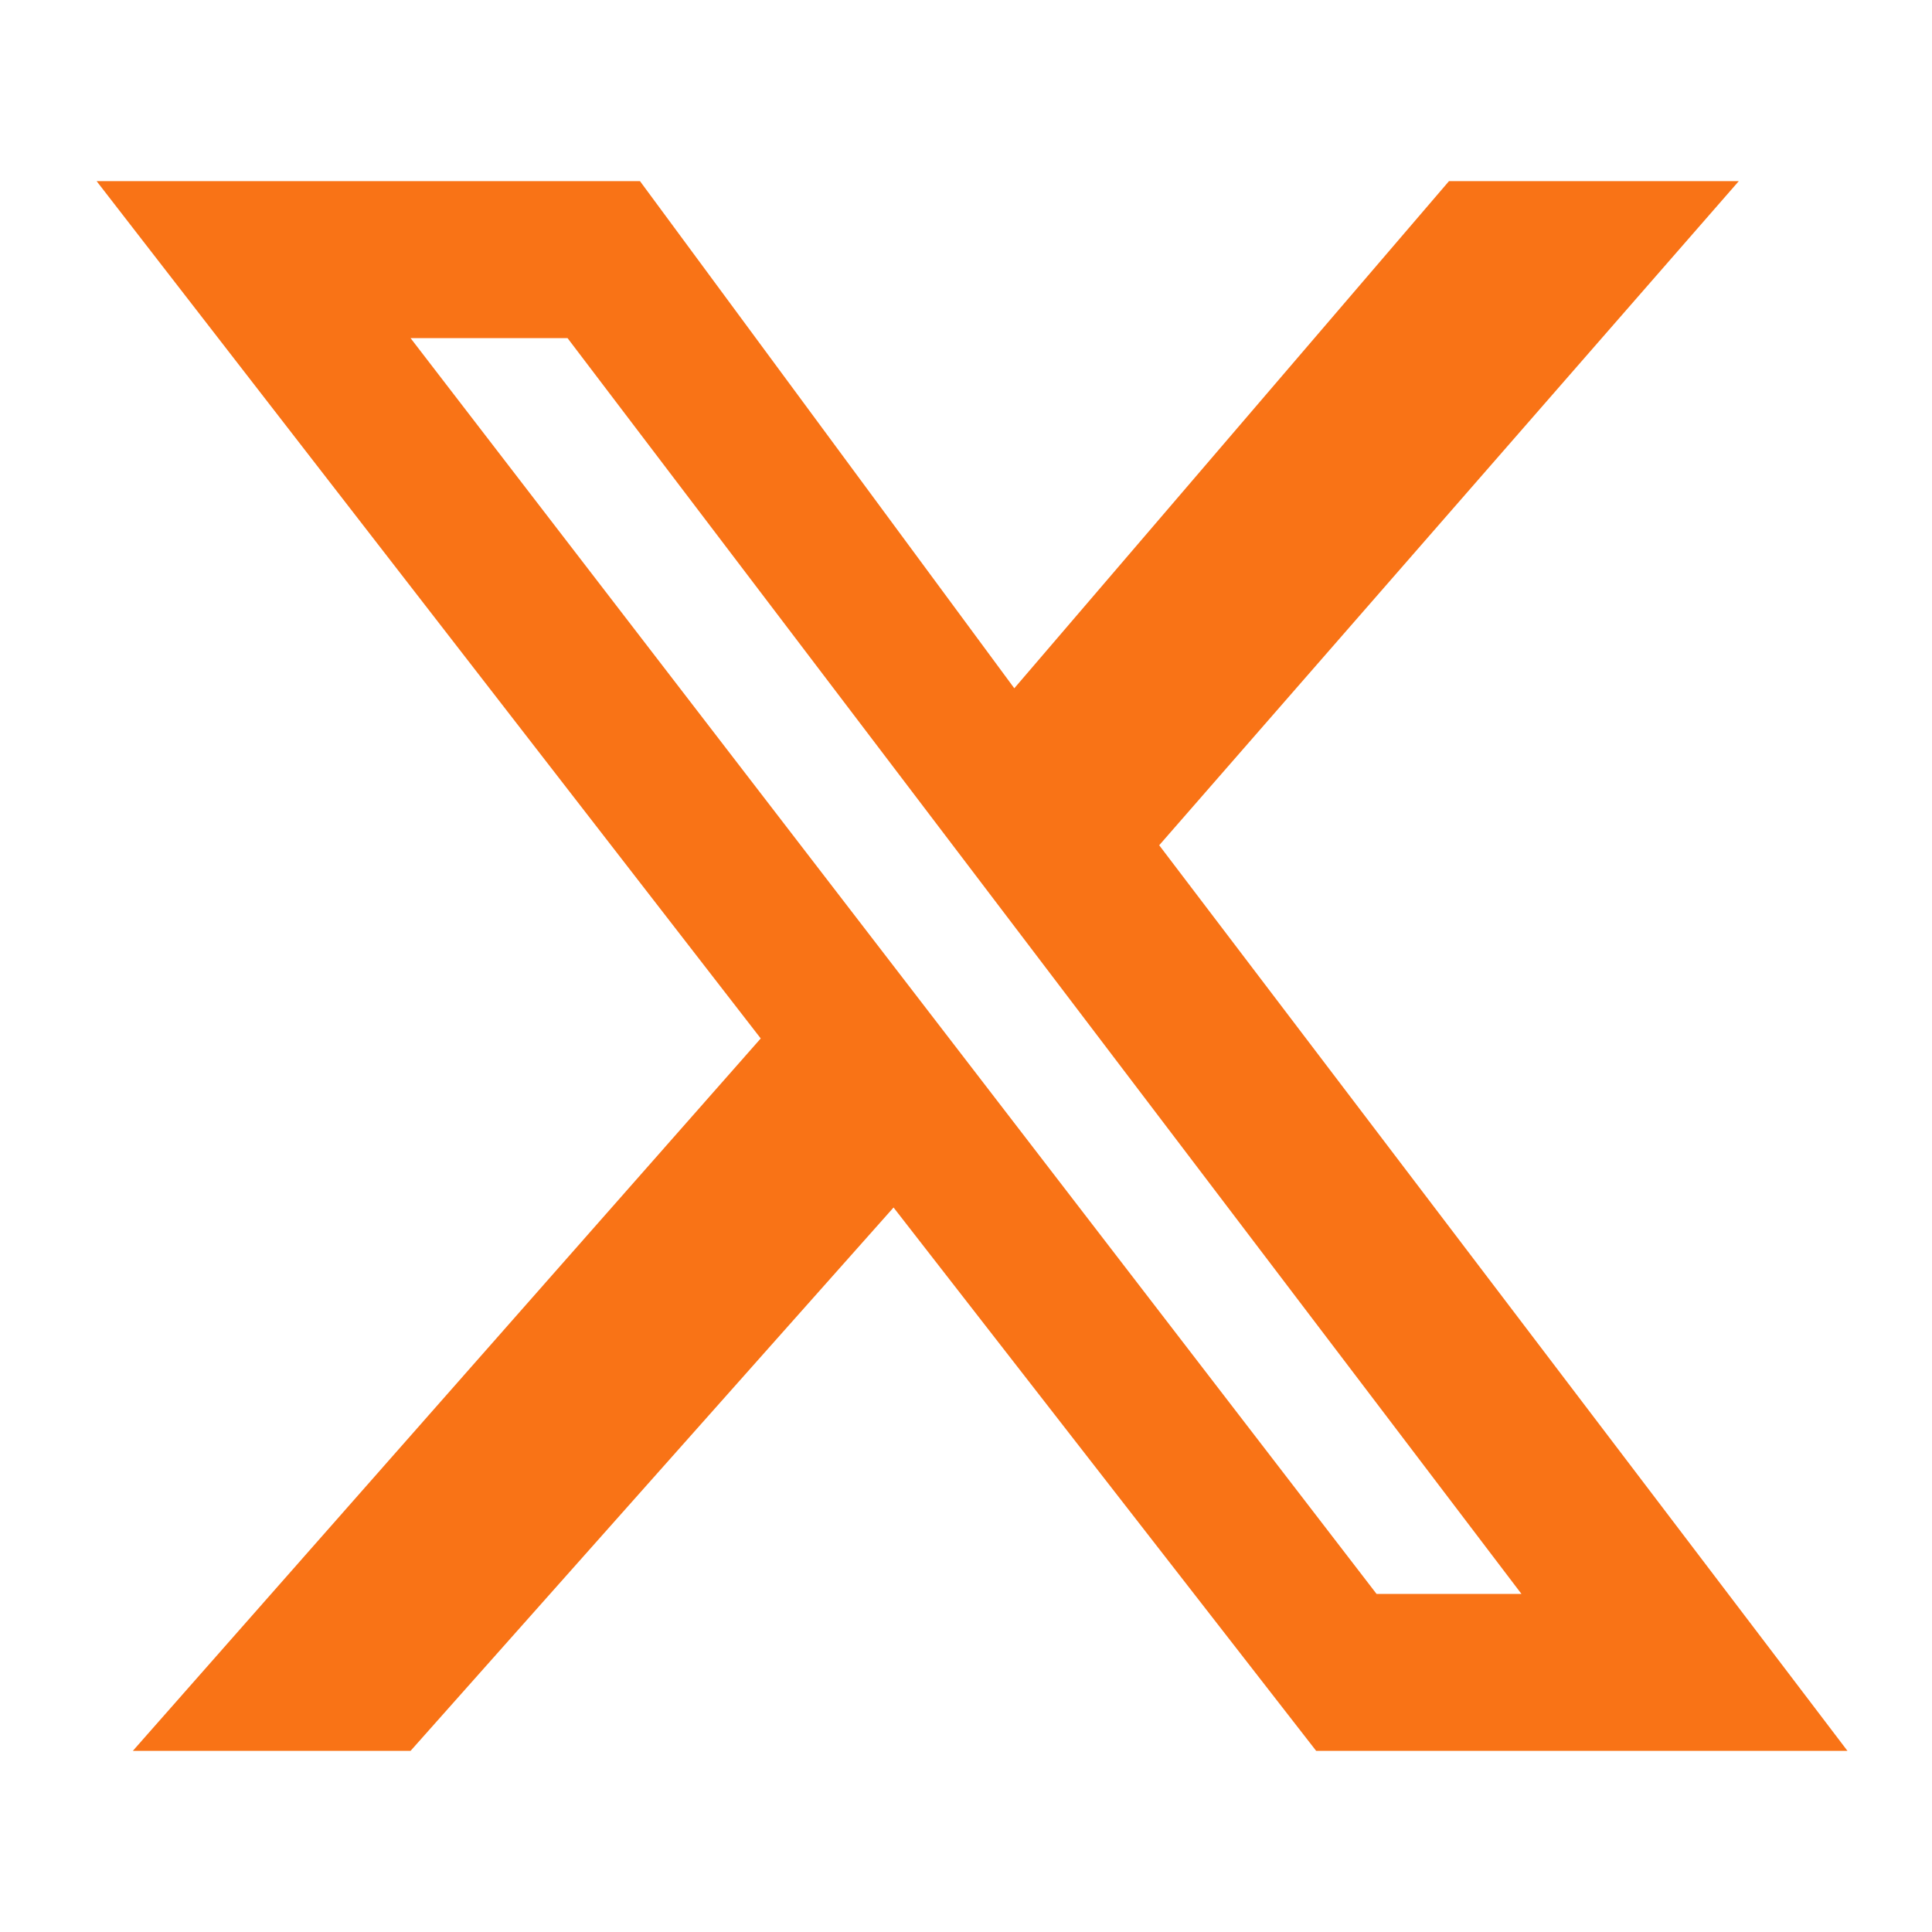 <?xml version="1.0" encoding="UTF-8"?>
<svg xmlns="http://www.w3.org/2000/svg" version="1.1" viewBox="0 0 16 16">
  <defs>
    <style>
      .cls-1 {
        fill: #f97316;
      }
    </style>
  </defs>
  <!-- Generator: Adobe Illustrator 28.6.0, SVG Export Plug-In . SVG Version: 1.2.0 Build 709)  -->
  <g>
    <g id="Camada_1">
      <path class="cls-1" d="M12.2,1.5h2.2l-4.8,5.5,5.7,7.5h-4.4l-3.5-4.5-4,4.5H1.1l5.2-5.9L.8,1.5h4.5l3.1,4.2,3.6-4.2ZM11.4,13.2h1.2L4.7,2.8h-1.3l8,10.4Z"/>
    </g>
  </g>
</svg>